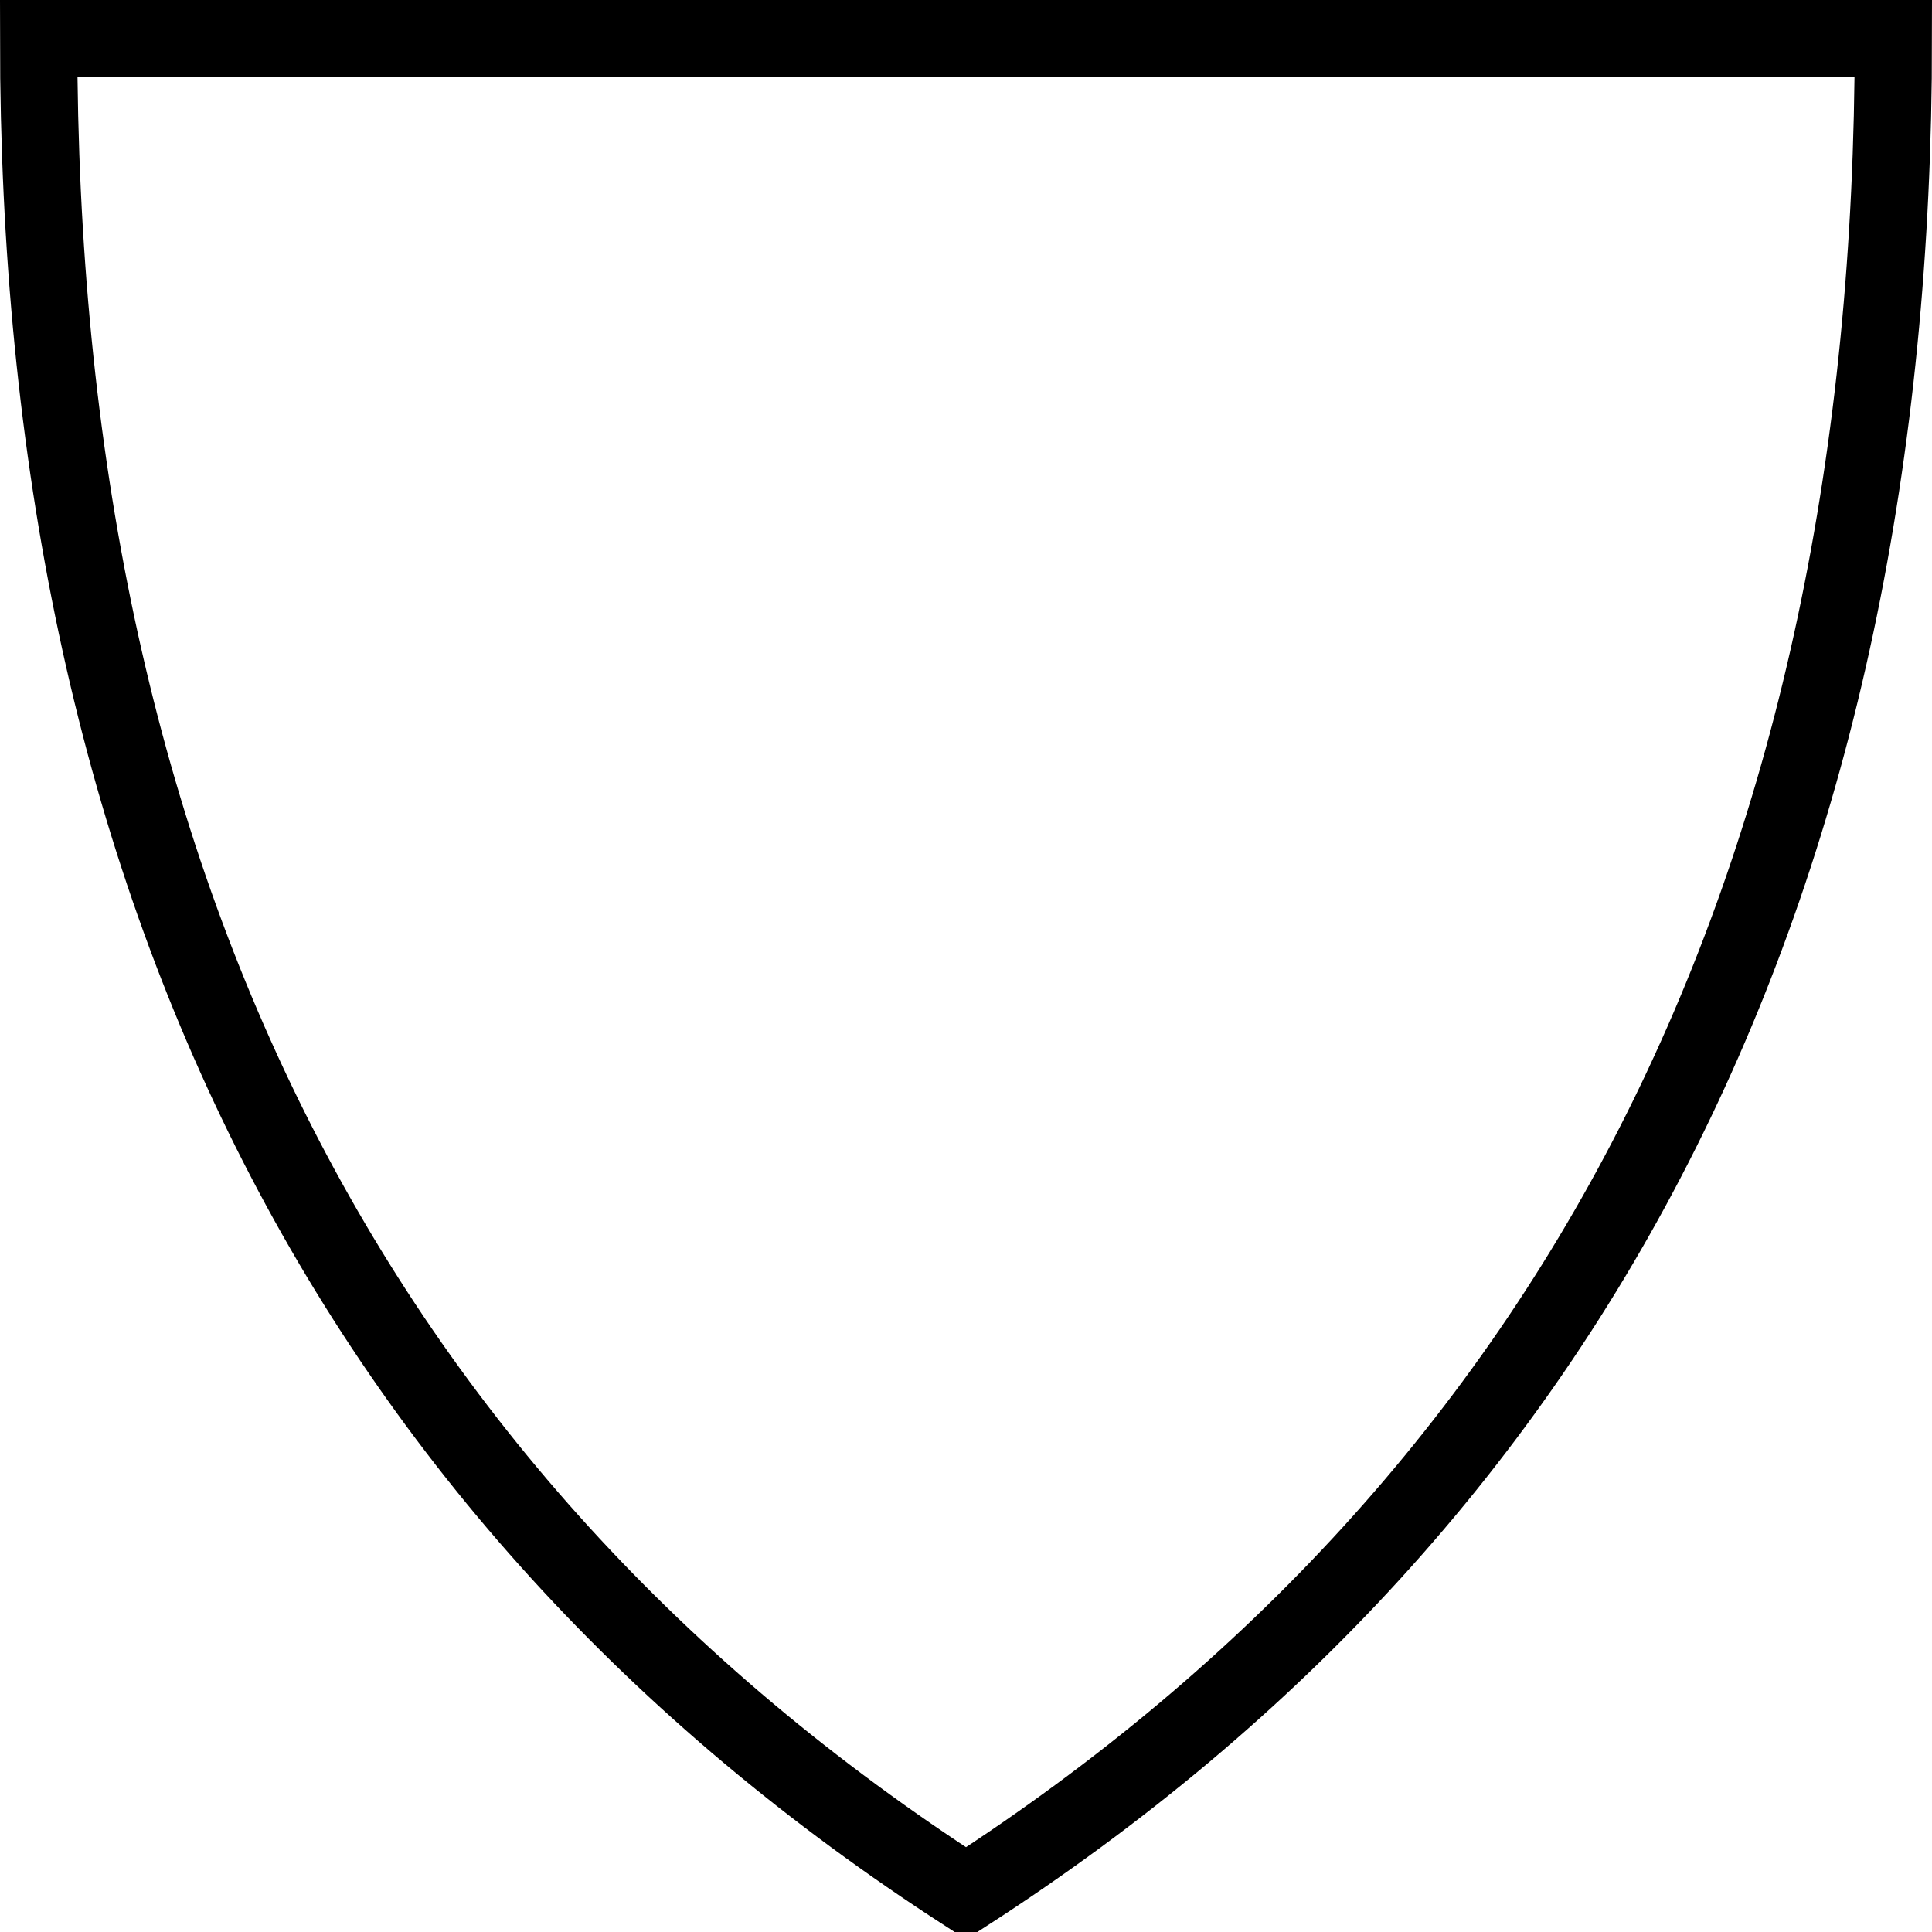 <svg viewBox="0 0 100 100" xmlns="http://www.w3.org/2000/svg"  width="100%" height="100%">
    <path   d=
        "M 2 2
        Q 2 67 50 98
        Q 98 67 98 2
        z    
        " 
        fill="none"
        stroke="black"
        stroke-width="4"
    />
</svg>